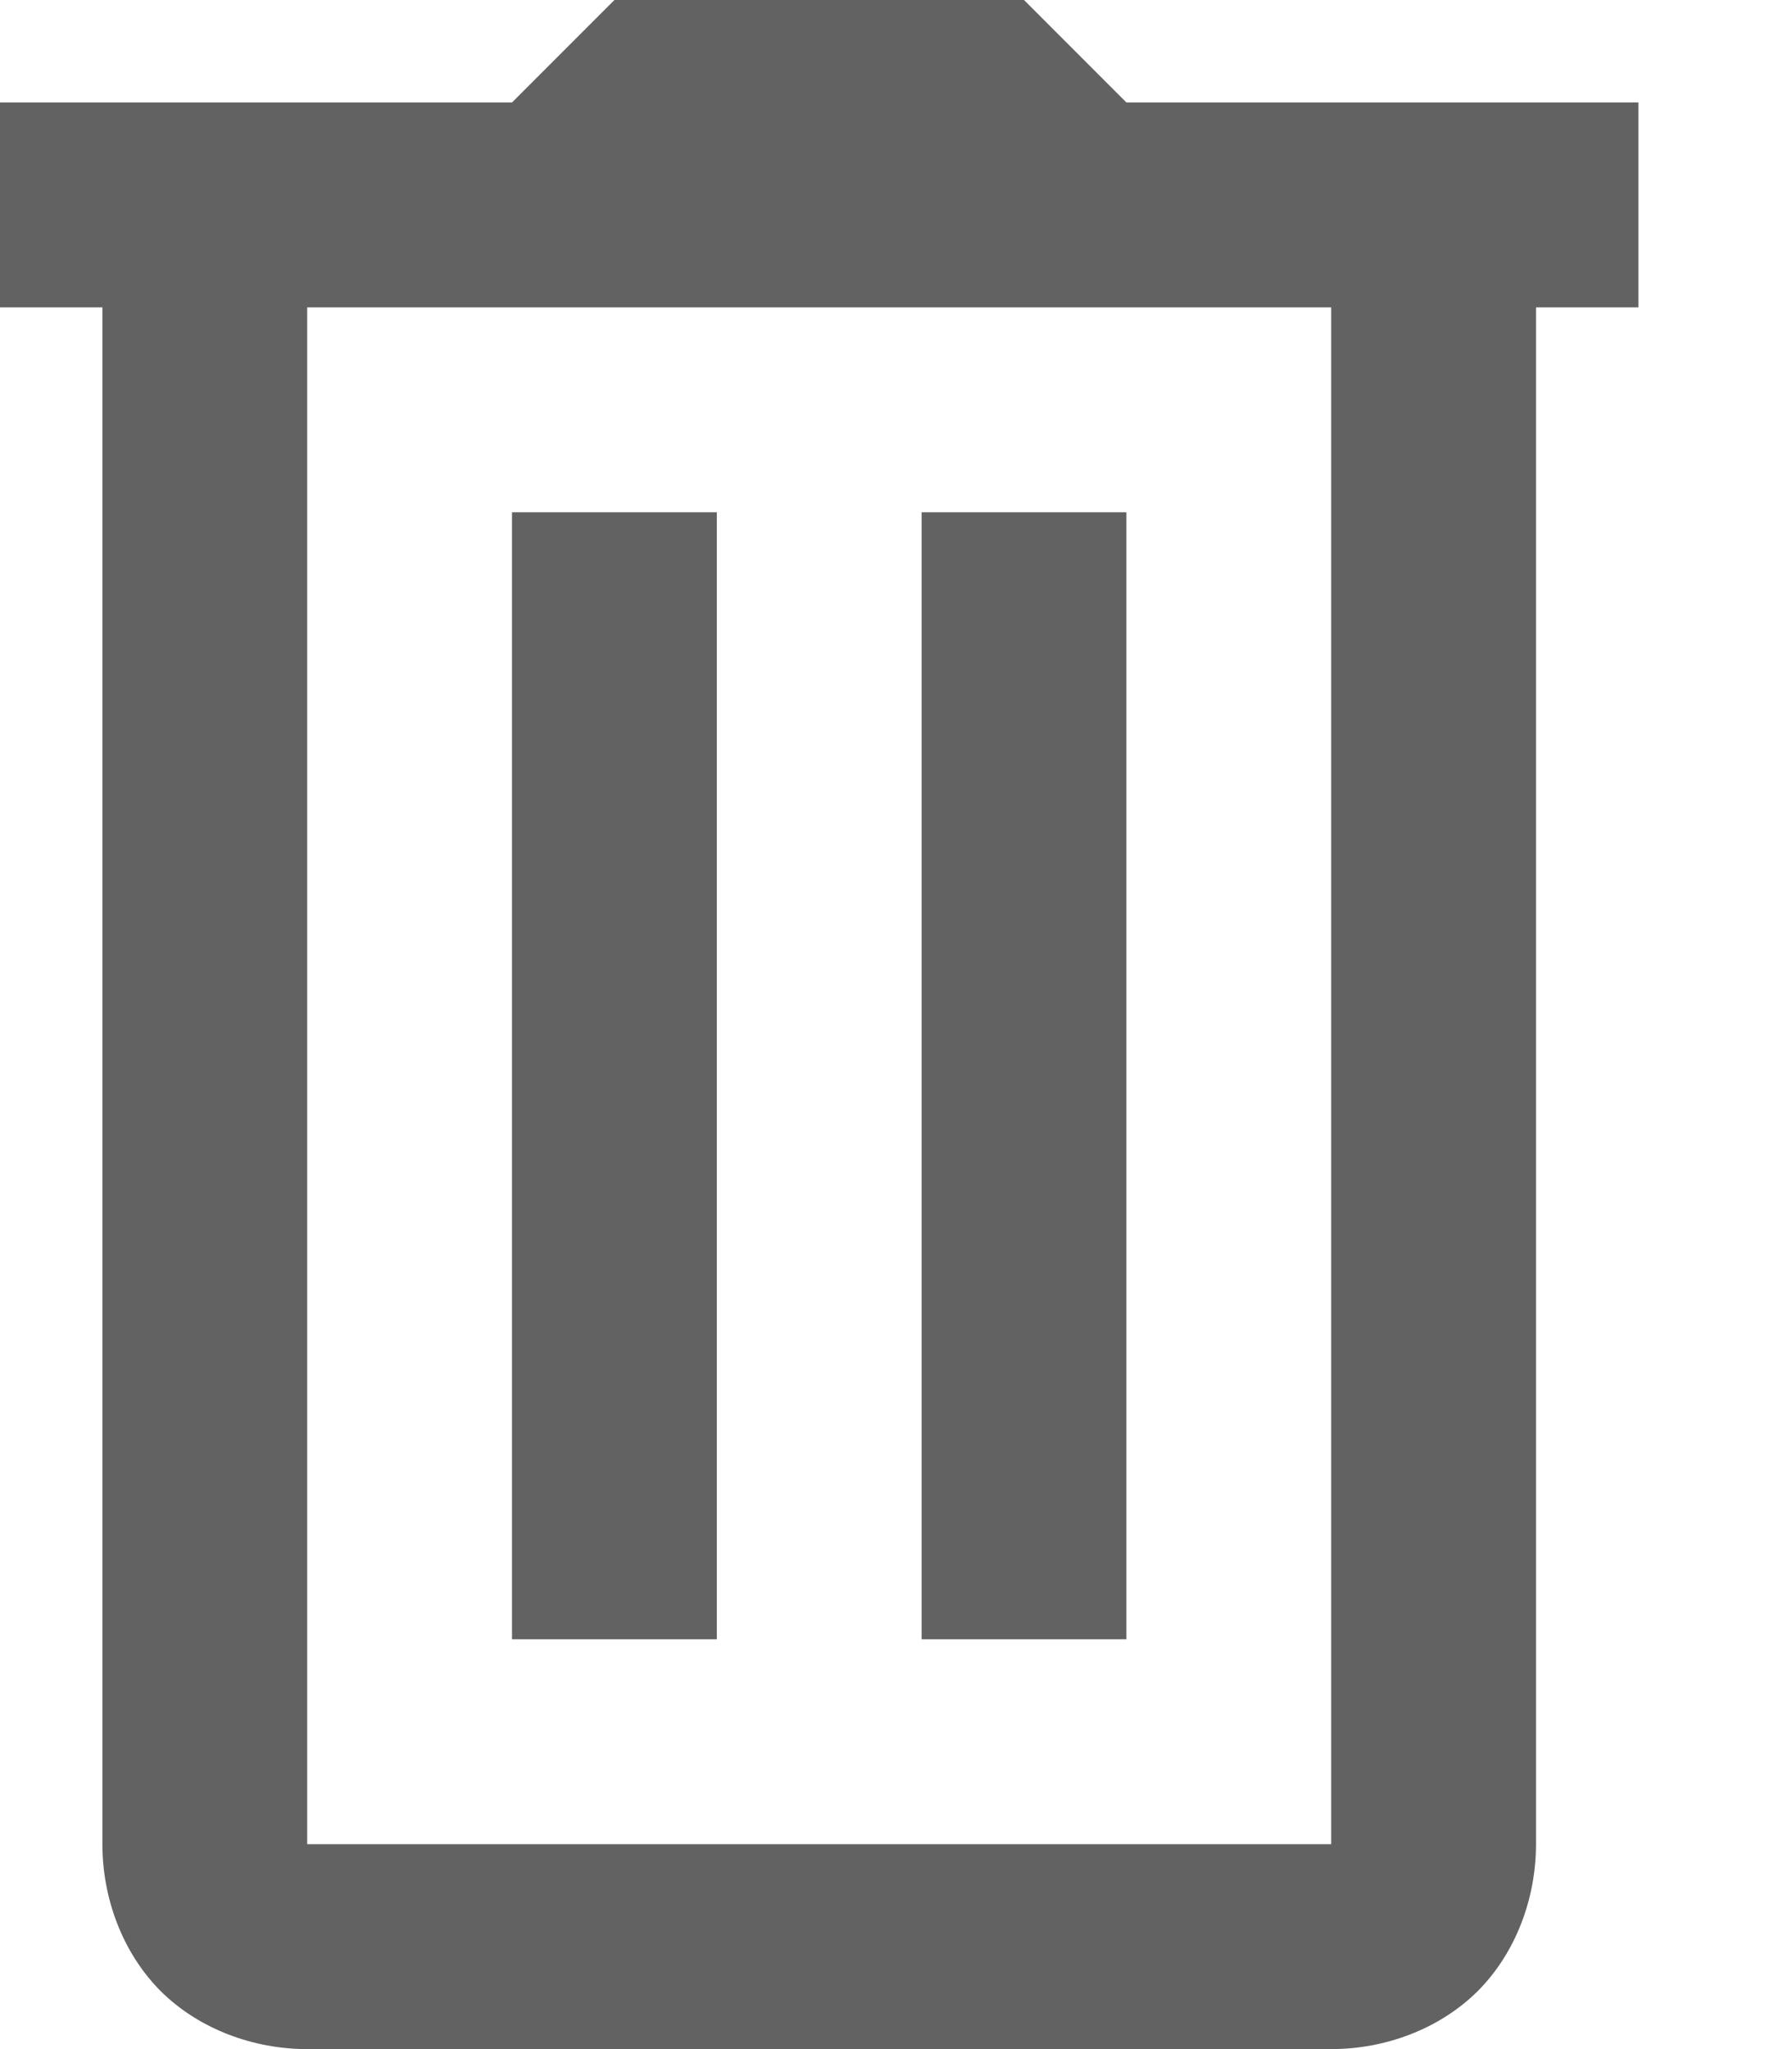 <svg width="7" height="8" viewBox="0 0 7 8" fill="" xmlns="http://www.w3.org/2000/svg">
<path d="M2.4 0L2 0.4H0V1.2H0.4V7.2C0.4 7.409 0.477 7.622 0.627 7.773C0.778 7.923 0.991 8 1.2 8H5.2C5.409 8 5.622 7.923 5.773 7.773C5.923 7.622 6 7.409 6 7.2V1.2H6.4V0.4H4.4L4 0H2.4ZM1.2 1.2H5.2V7.2H1.2V1.2ZM2 2V6.4H2.8V2H2ZM3.6 2V6.4H4.4V2H3.6Z" fill="#626262"/>
</svg>

